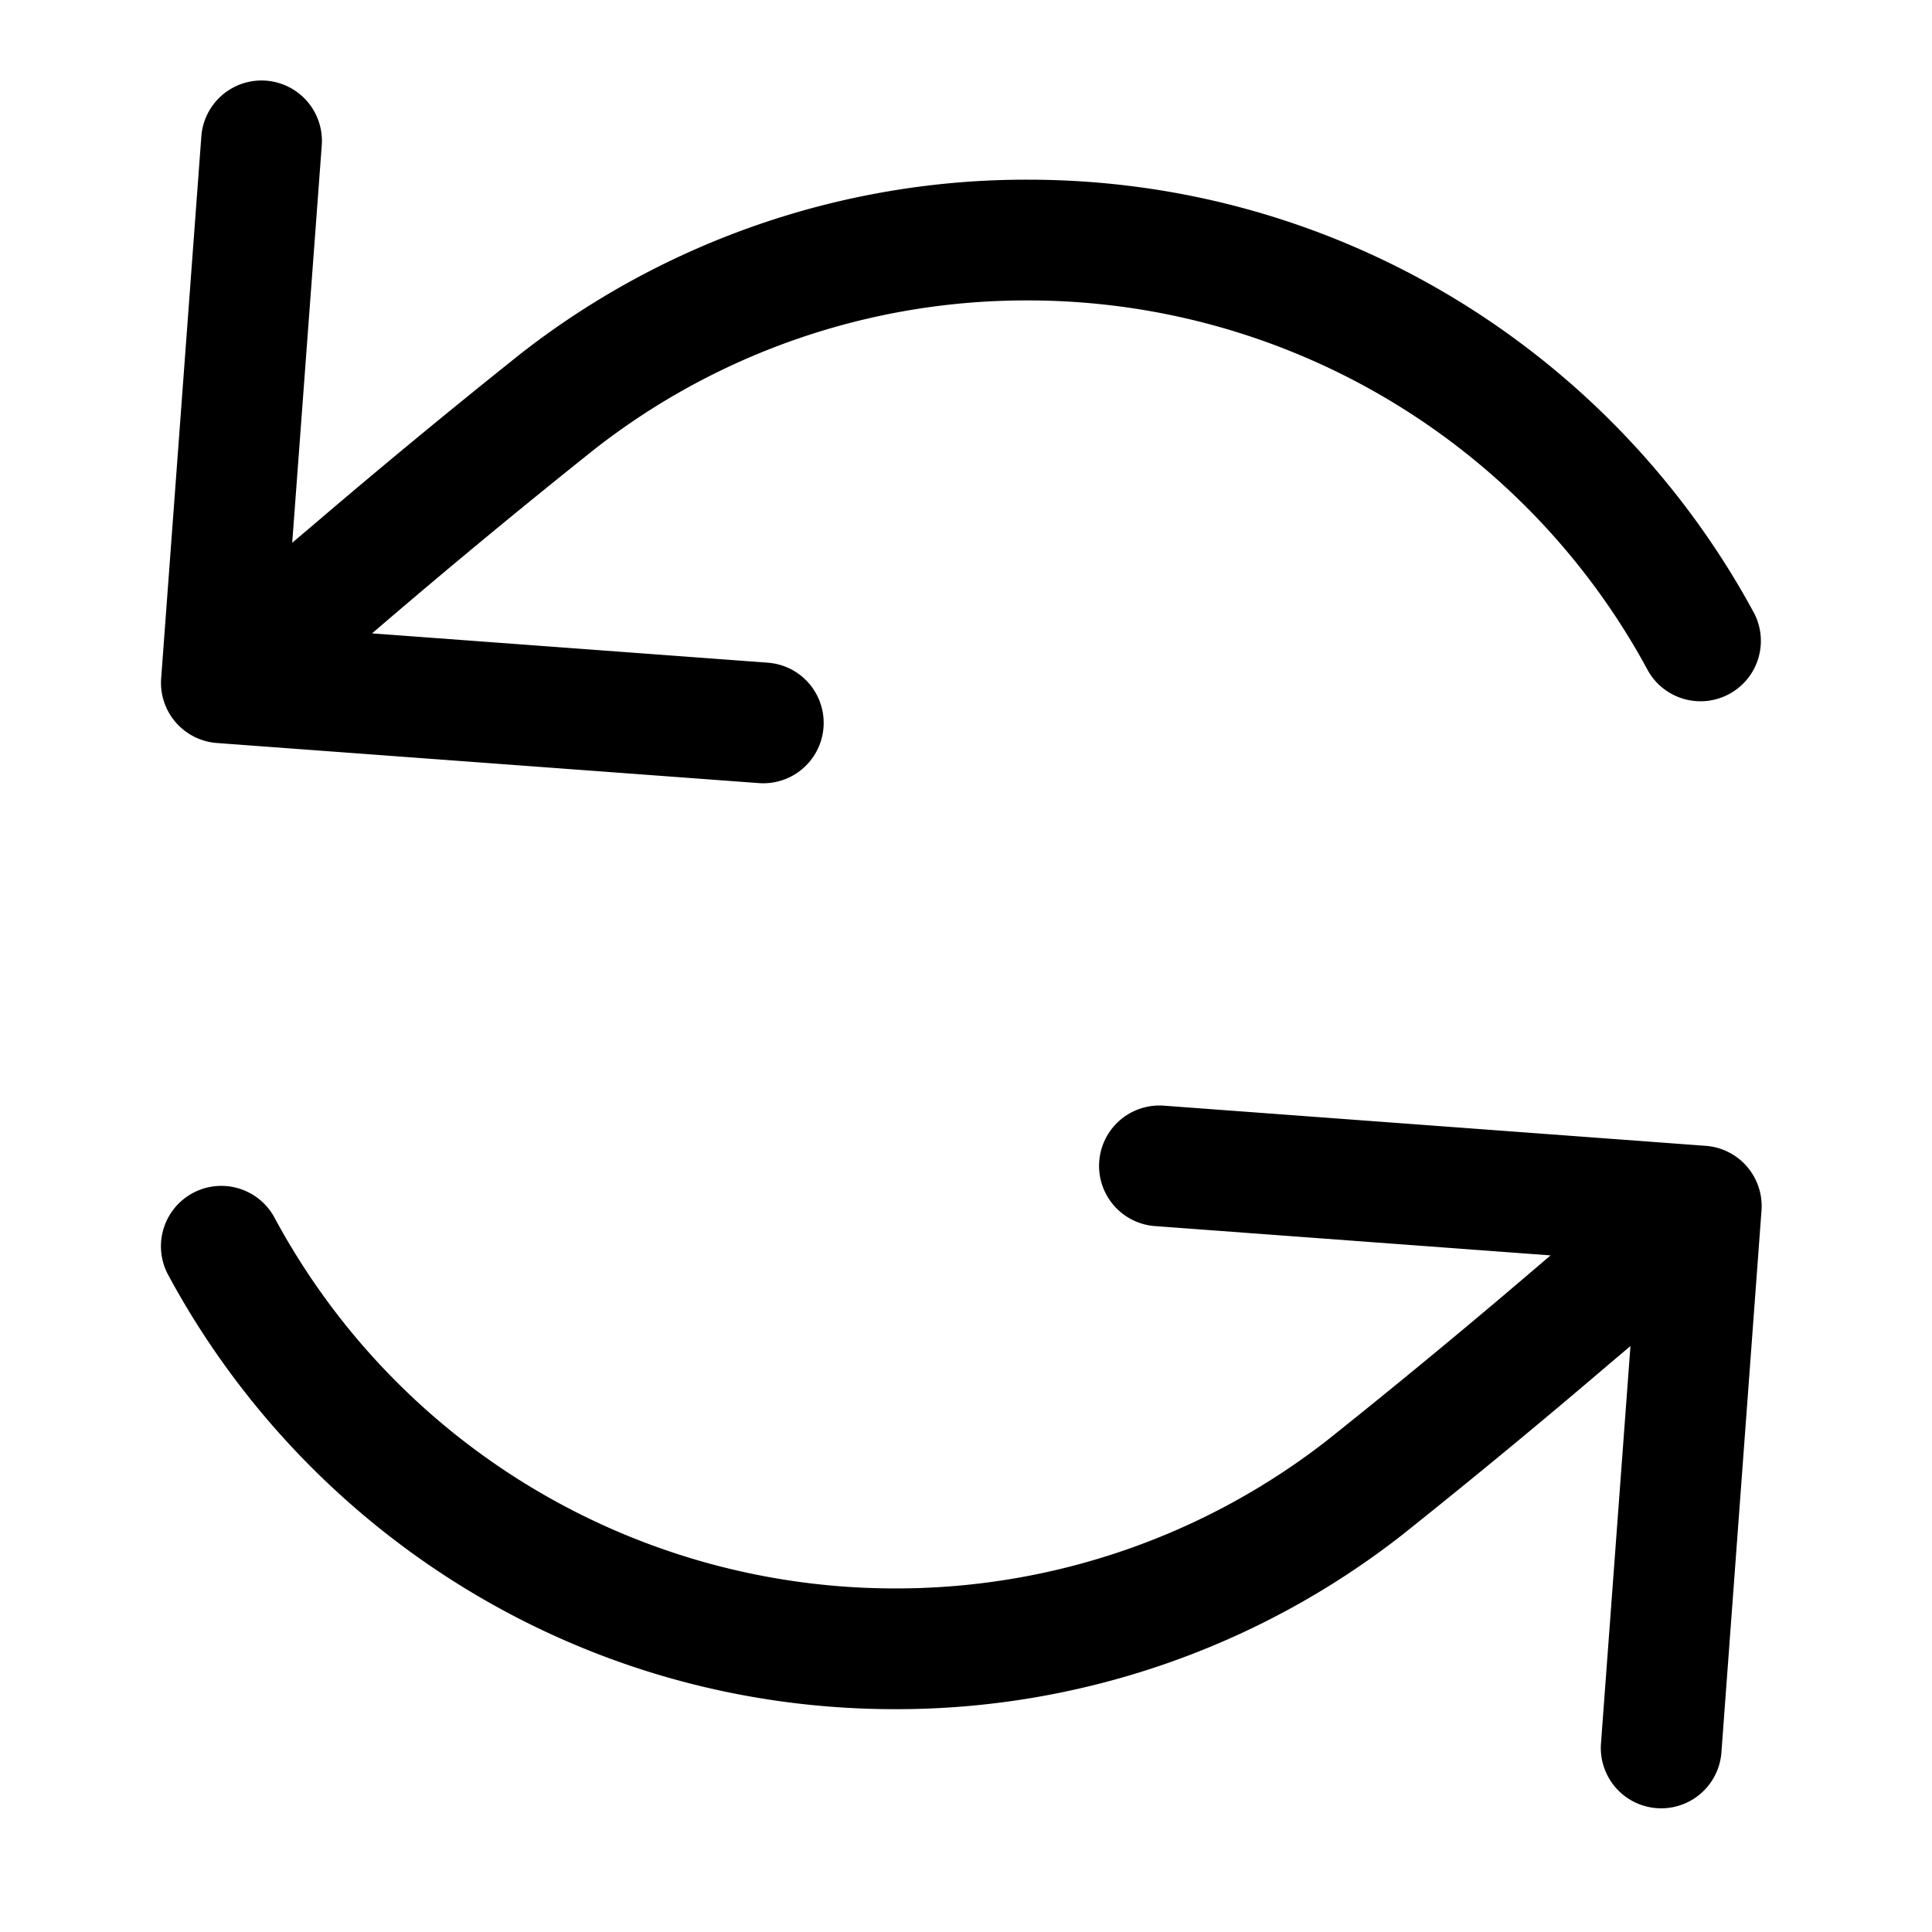 <svg xmlns="http://www.w3.org/2000/svg" fill="none" viewBox="0 0 24 24" class="Icon Icon-refresh"><path fill="currentColor" fill-rule="evenodd" d="M2.695 9.23a.75.75 0 0 1-.693-.804l.499-6.731a.75.75 0 1 1 1.496.11L3.63 6.742l.246-.208A98 98 0 0 1 6.473 4.39a10.2 10.2 0 0 1 6.293-2.158c3.905 0 7.3 2.184 9.029 5.394a.75.75 0 0 1-1.32.711 8.75 8.75 0 0 0-7.71-4.605 8.7 8.7 0 0 0-5.37 1.841 97 97 0 0 0-2.773 2.295l4.915.364a.75.75 0 1 1-.11 1.496zm18.495 5.004a.75.75 0 0 1 .692.803l-.498 6.732a.75.75 0 0 1-1.496-.111l.366-4.937-.246.208a98 98 0 0 1-2.597 2.144 10.2 10.2 0 0 1-6.292 2.159c-3.905 0-7.3-2.185-9.03-5.395a.75.75 0 1 1 1.321-.711 8.75 8.75 0 0 0 7.709 4.606 8.7 8.7 0 0 0 5.37-1.842 97 97 0 0 0 2.55-2.105l.223-.19-4.914-.364a.75.75 0 0 1 .11-1.496z" clip-rule="evenodd"/></svg>